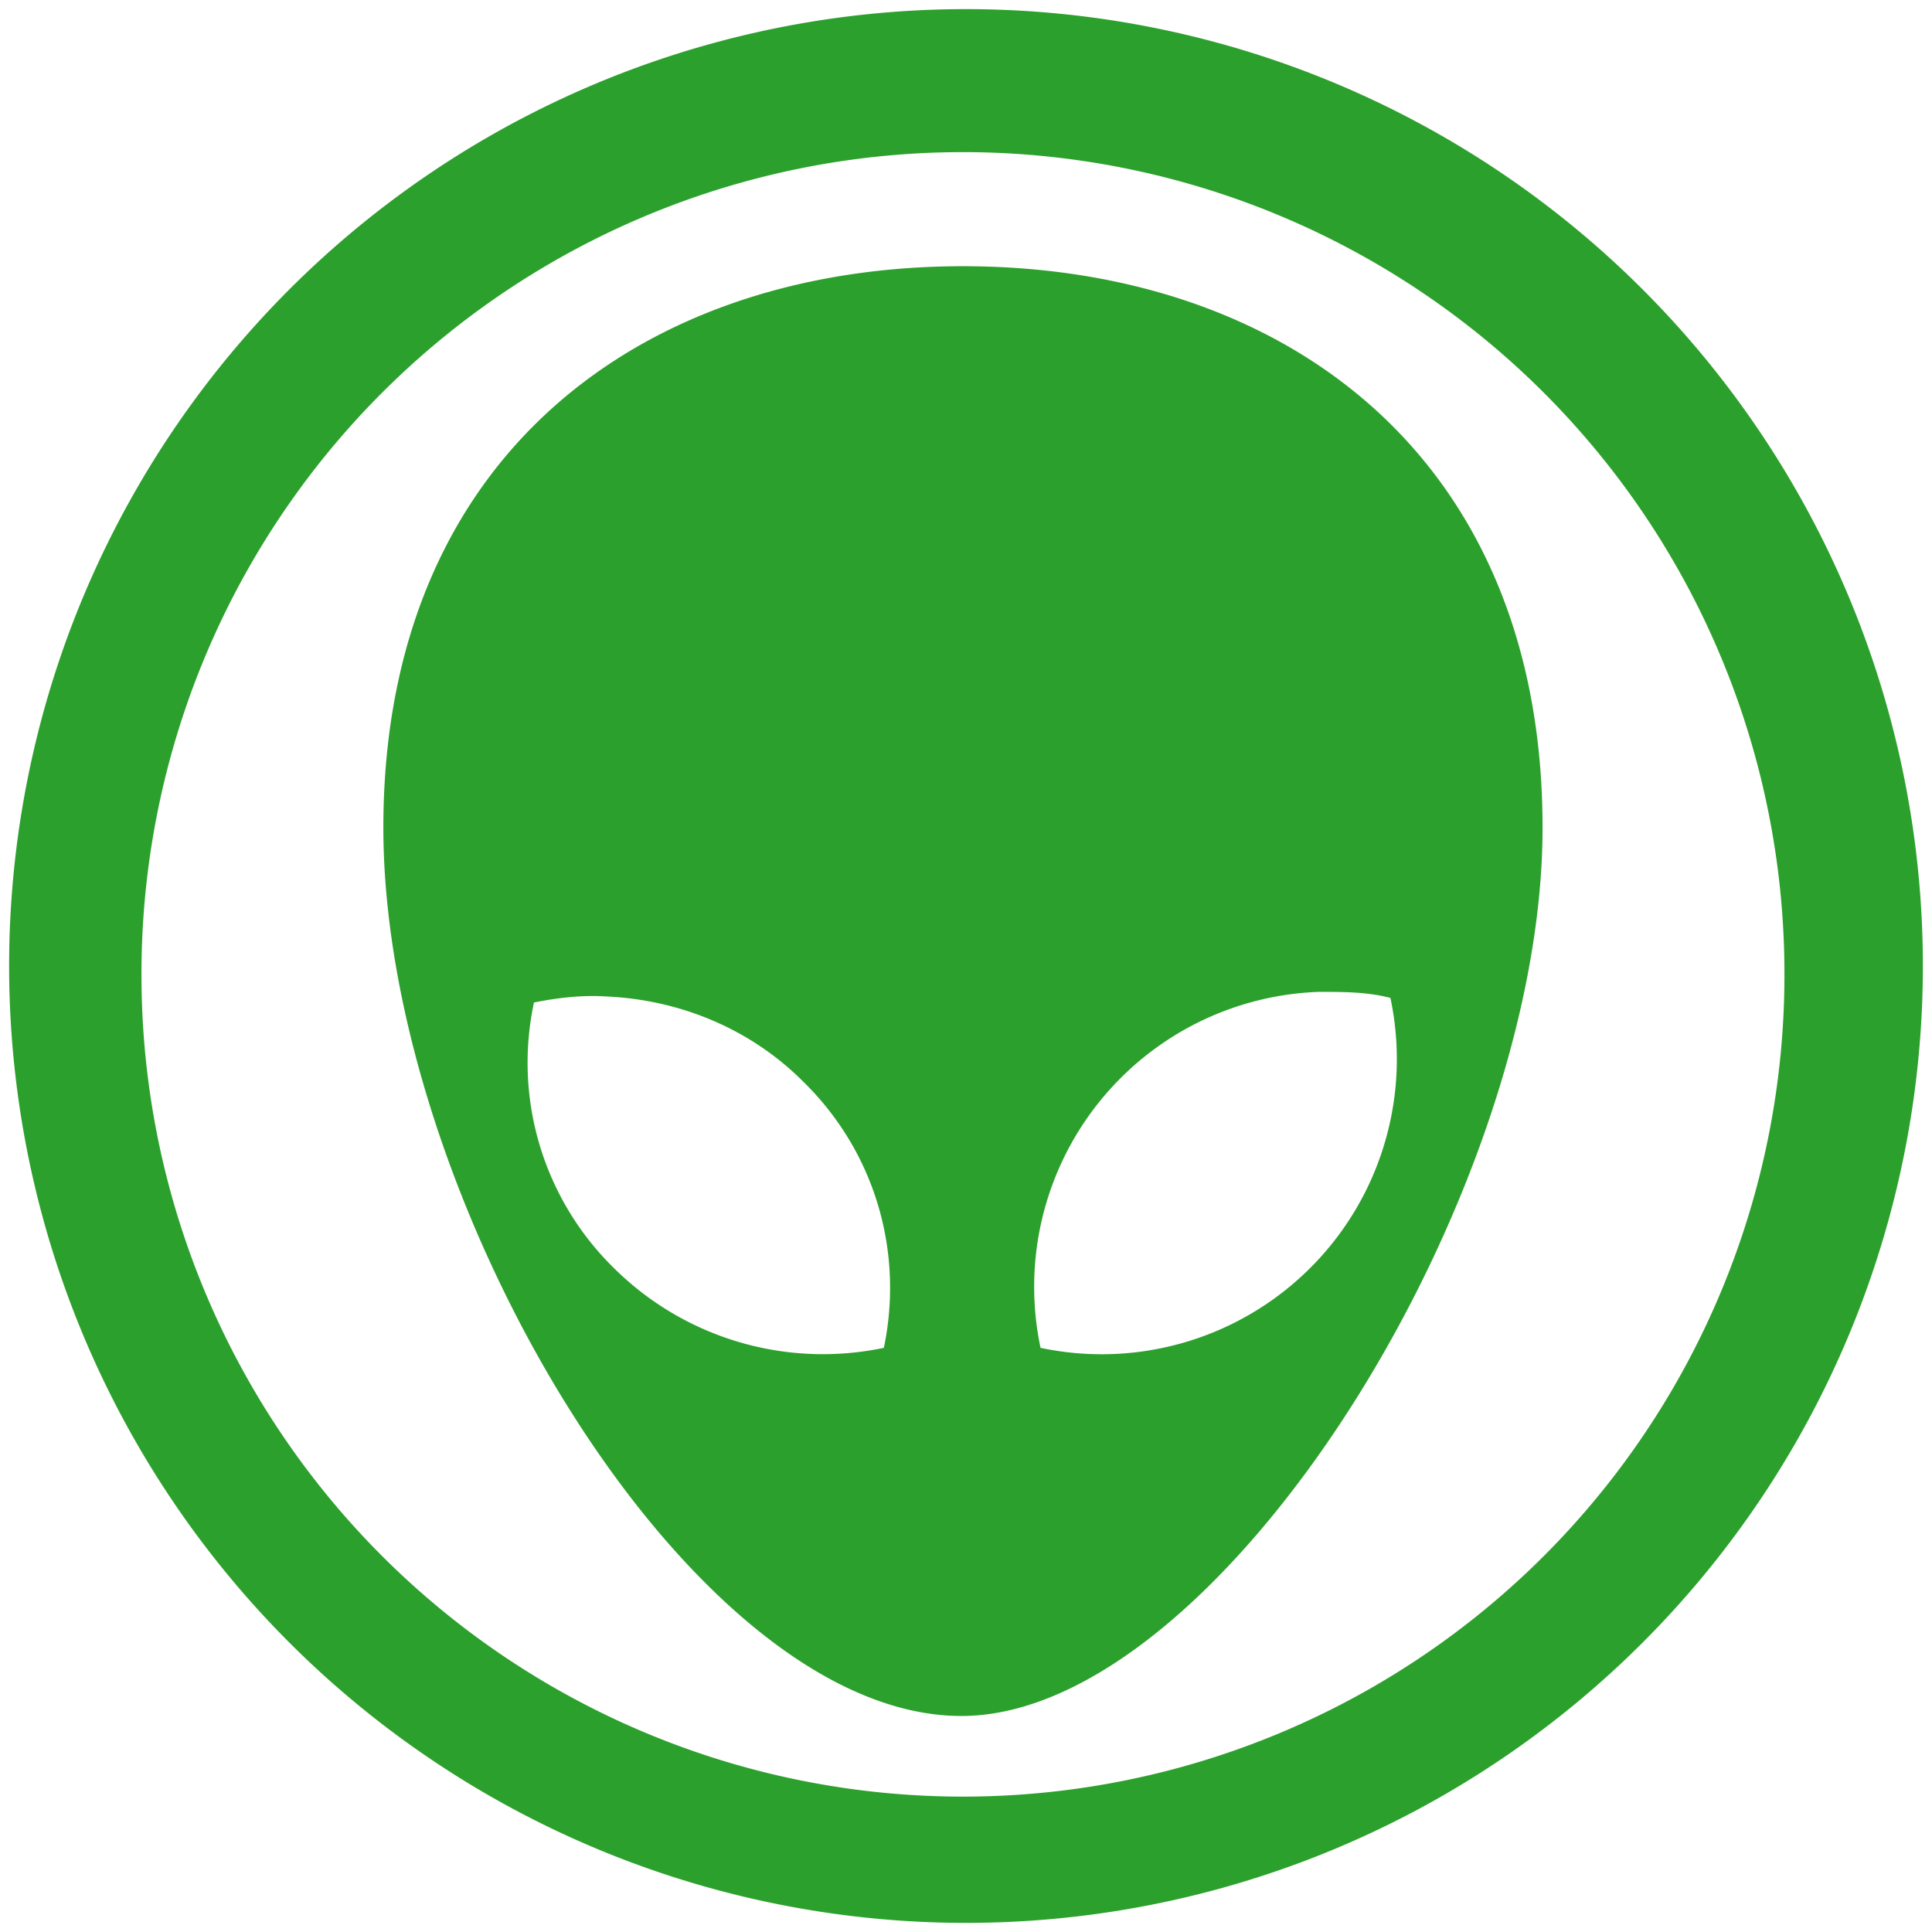 <svg xmlns="http://www.w3.org/2000/svg" width="48" height="48" viewBox="0 0 12.7 12.7"><path fill="#2ca02c" d="M6.35.06a6.29 6.29 0 0 0-6.29 6.3 6.29 6.29 0 0 0 6.3 6.28 6.29 6.29 0 0 0 6.28-6.29A6.29 6.29 0 0 0 6.35.06zM6.33 1a5.4 5.4 0 0 1 5.4 5.4 5.4 5.4 0 0 1-5.4 5.41 5.4 5.4 0 0 1-5.4-5.4A5.4 5.4 0 0 1 6.33 1zm0 .75c-2.1 0-3.81 1.24-3.81 3.69s2.02 5.84 3.8 5.84c1.69 0 3.82-3.4 3.82-5.84 0-2.45-1.71-3.69-3.81-3.69zm2.34 4.77c.16 0 .32 0 .47.04a1.94 1.94 0 0 1-2.3 2.3 1.94 1.94 0 0 1 1.83-2.34zm-4.69.03c.47.02.94.2 1.3.56.48.47.66 1.13.53 1.75a1.95 1.95 0 0 1-1.77-.52 1.89 1.89 0 0 1-.53-1.75c.15-.03.31-.05.47-.04z"/></svg>
